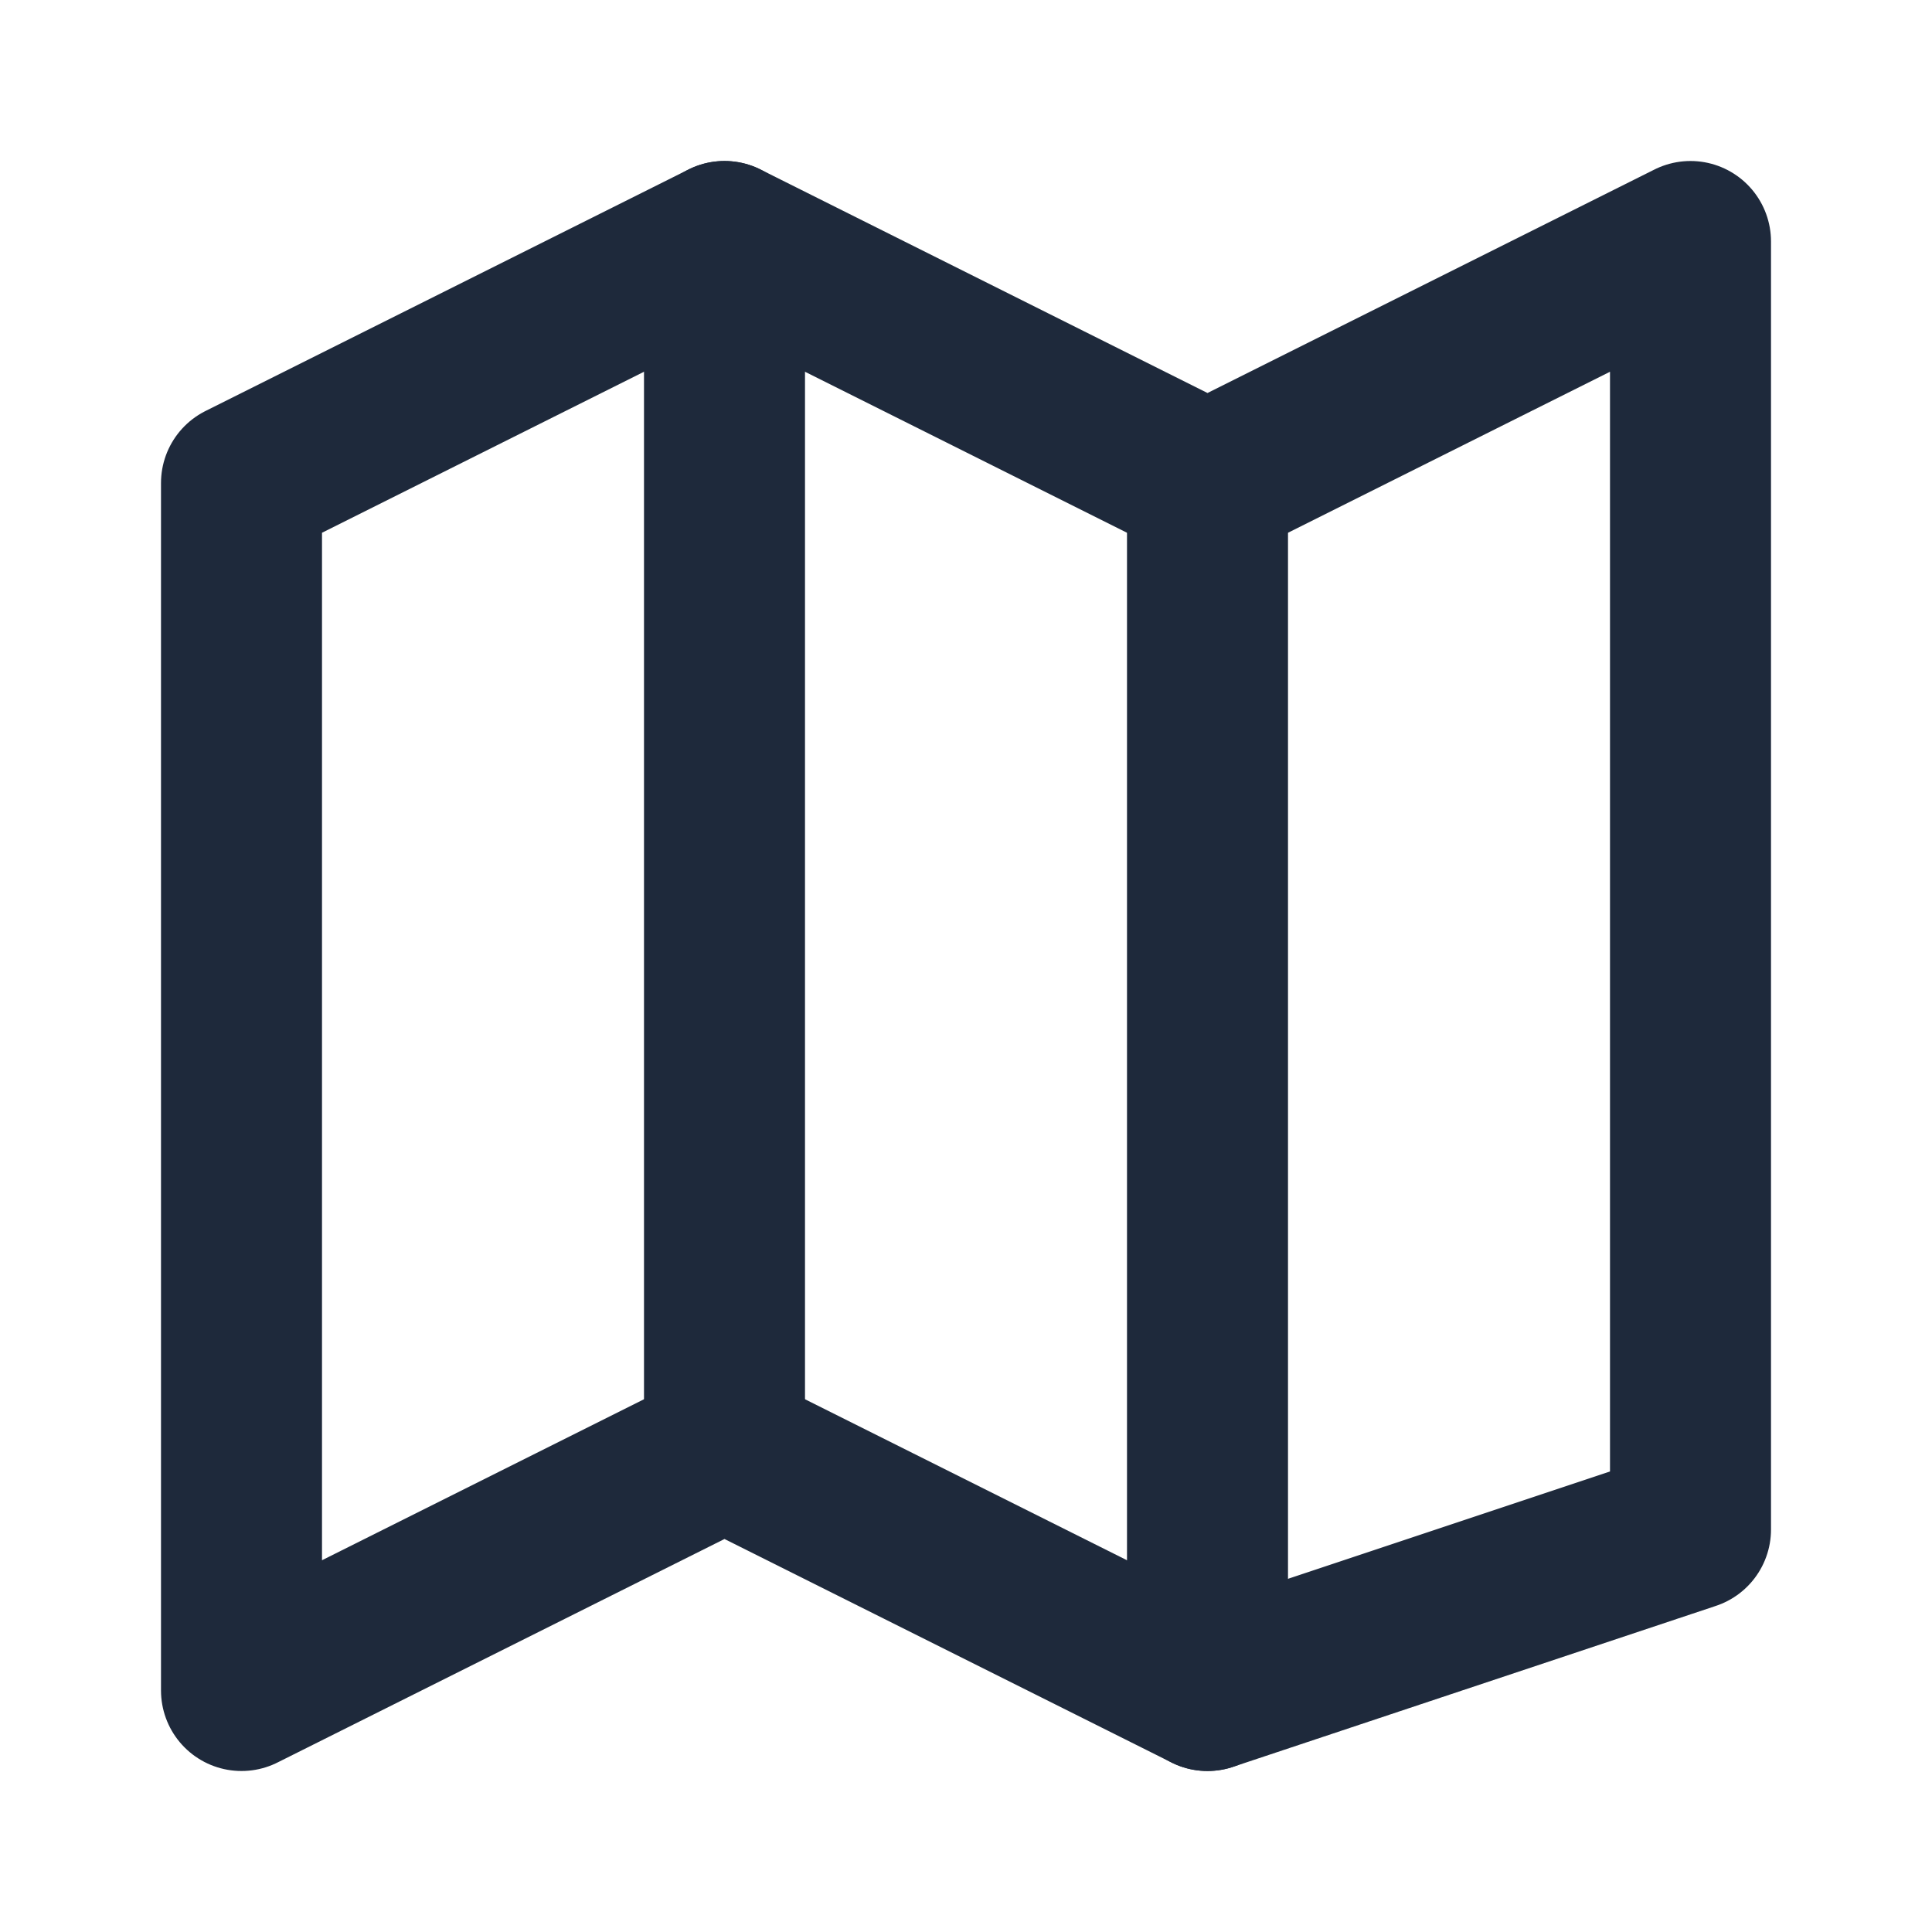 <svg width="24" height="24" viewBox="0 0 24 24" fill="none" xmlns="http://www.w3.org/2000/svg">
<path d="M3 6V21L9 18L15 21L21 19V3L15 6L9 3L3 6Z" stroke="#1E293B" stroke-width="2" stroke-linecap="round" stroke-linejoin="round"/>
<path d="M9 3V18" stroke="#1E293B" stroke-width="2" stroke-linecap="round" stroke-linejoin="round"/>
<path d="M15 6V21" stroke="#1E293B" stroke-width="2" stroke-linecap="round" stroke-linejoin="round"/>
</svg>
